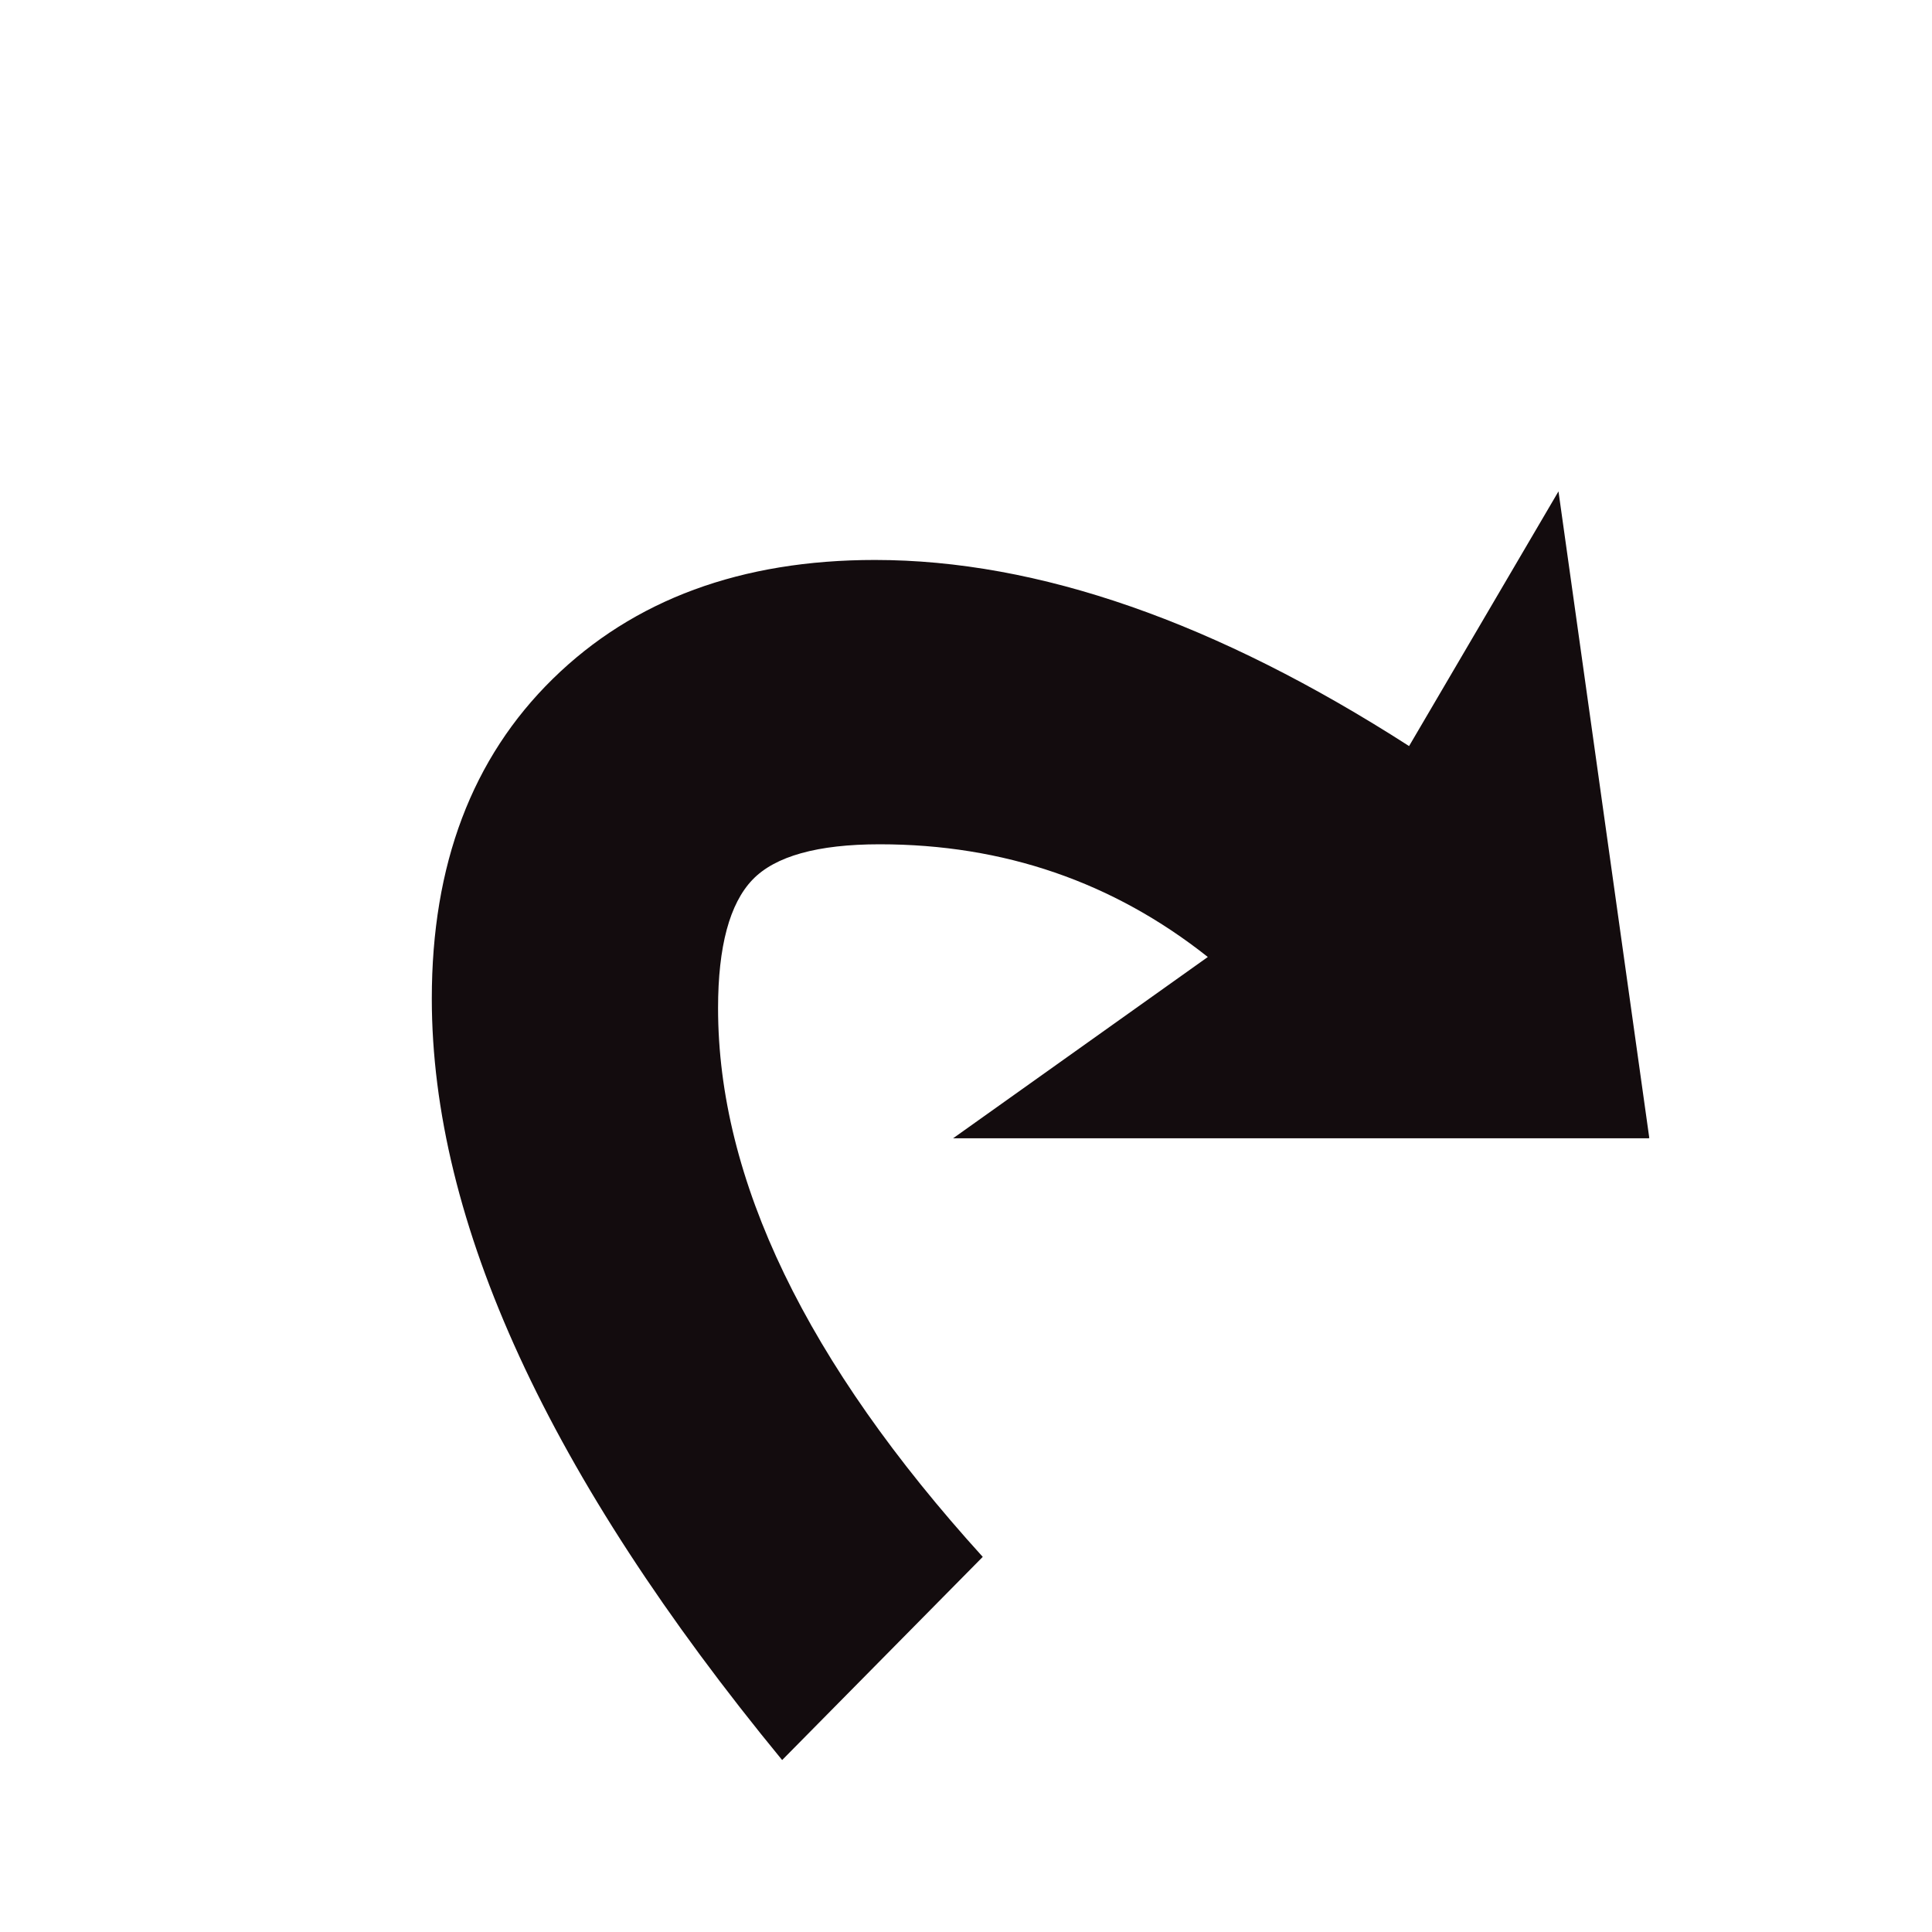 <svg xmlns="http://www.w3.org/2000/svg" viewBox="0 0 600 600" version="1.1">
	<path d="m512 353.5-216 0 79.1-56.3c-29.4-23.3-63.4-35-101.9-35-19.3 0-32.5 3.7-39.5 11-7.1 7.4-10.7 20.7-10.7 39.9 0 53.2 27.4 110 82.2 170.4l-62.3 63.1c-72.5-88.2-108.8-167.1-108.8-236.5 0-41.6 12.5-74.7 37.6-99.3 25.1-24.6 58.5-36.9 100-36.9 50.7 0 106 19.3 165.9 57.8l46.4-79.1 28.2 200.8" fill="#130c0e"/>
</svg>
